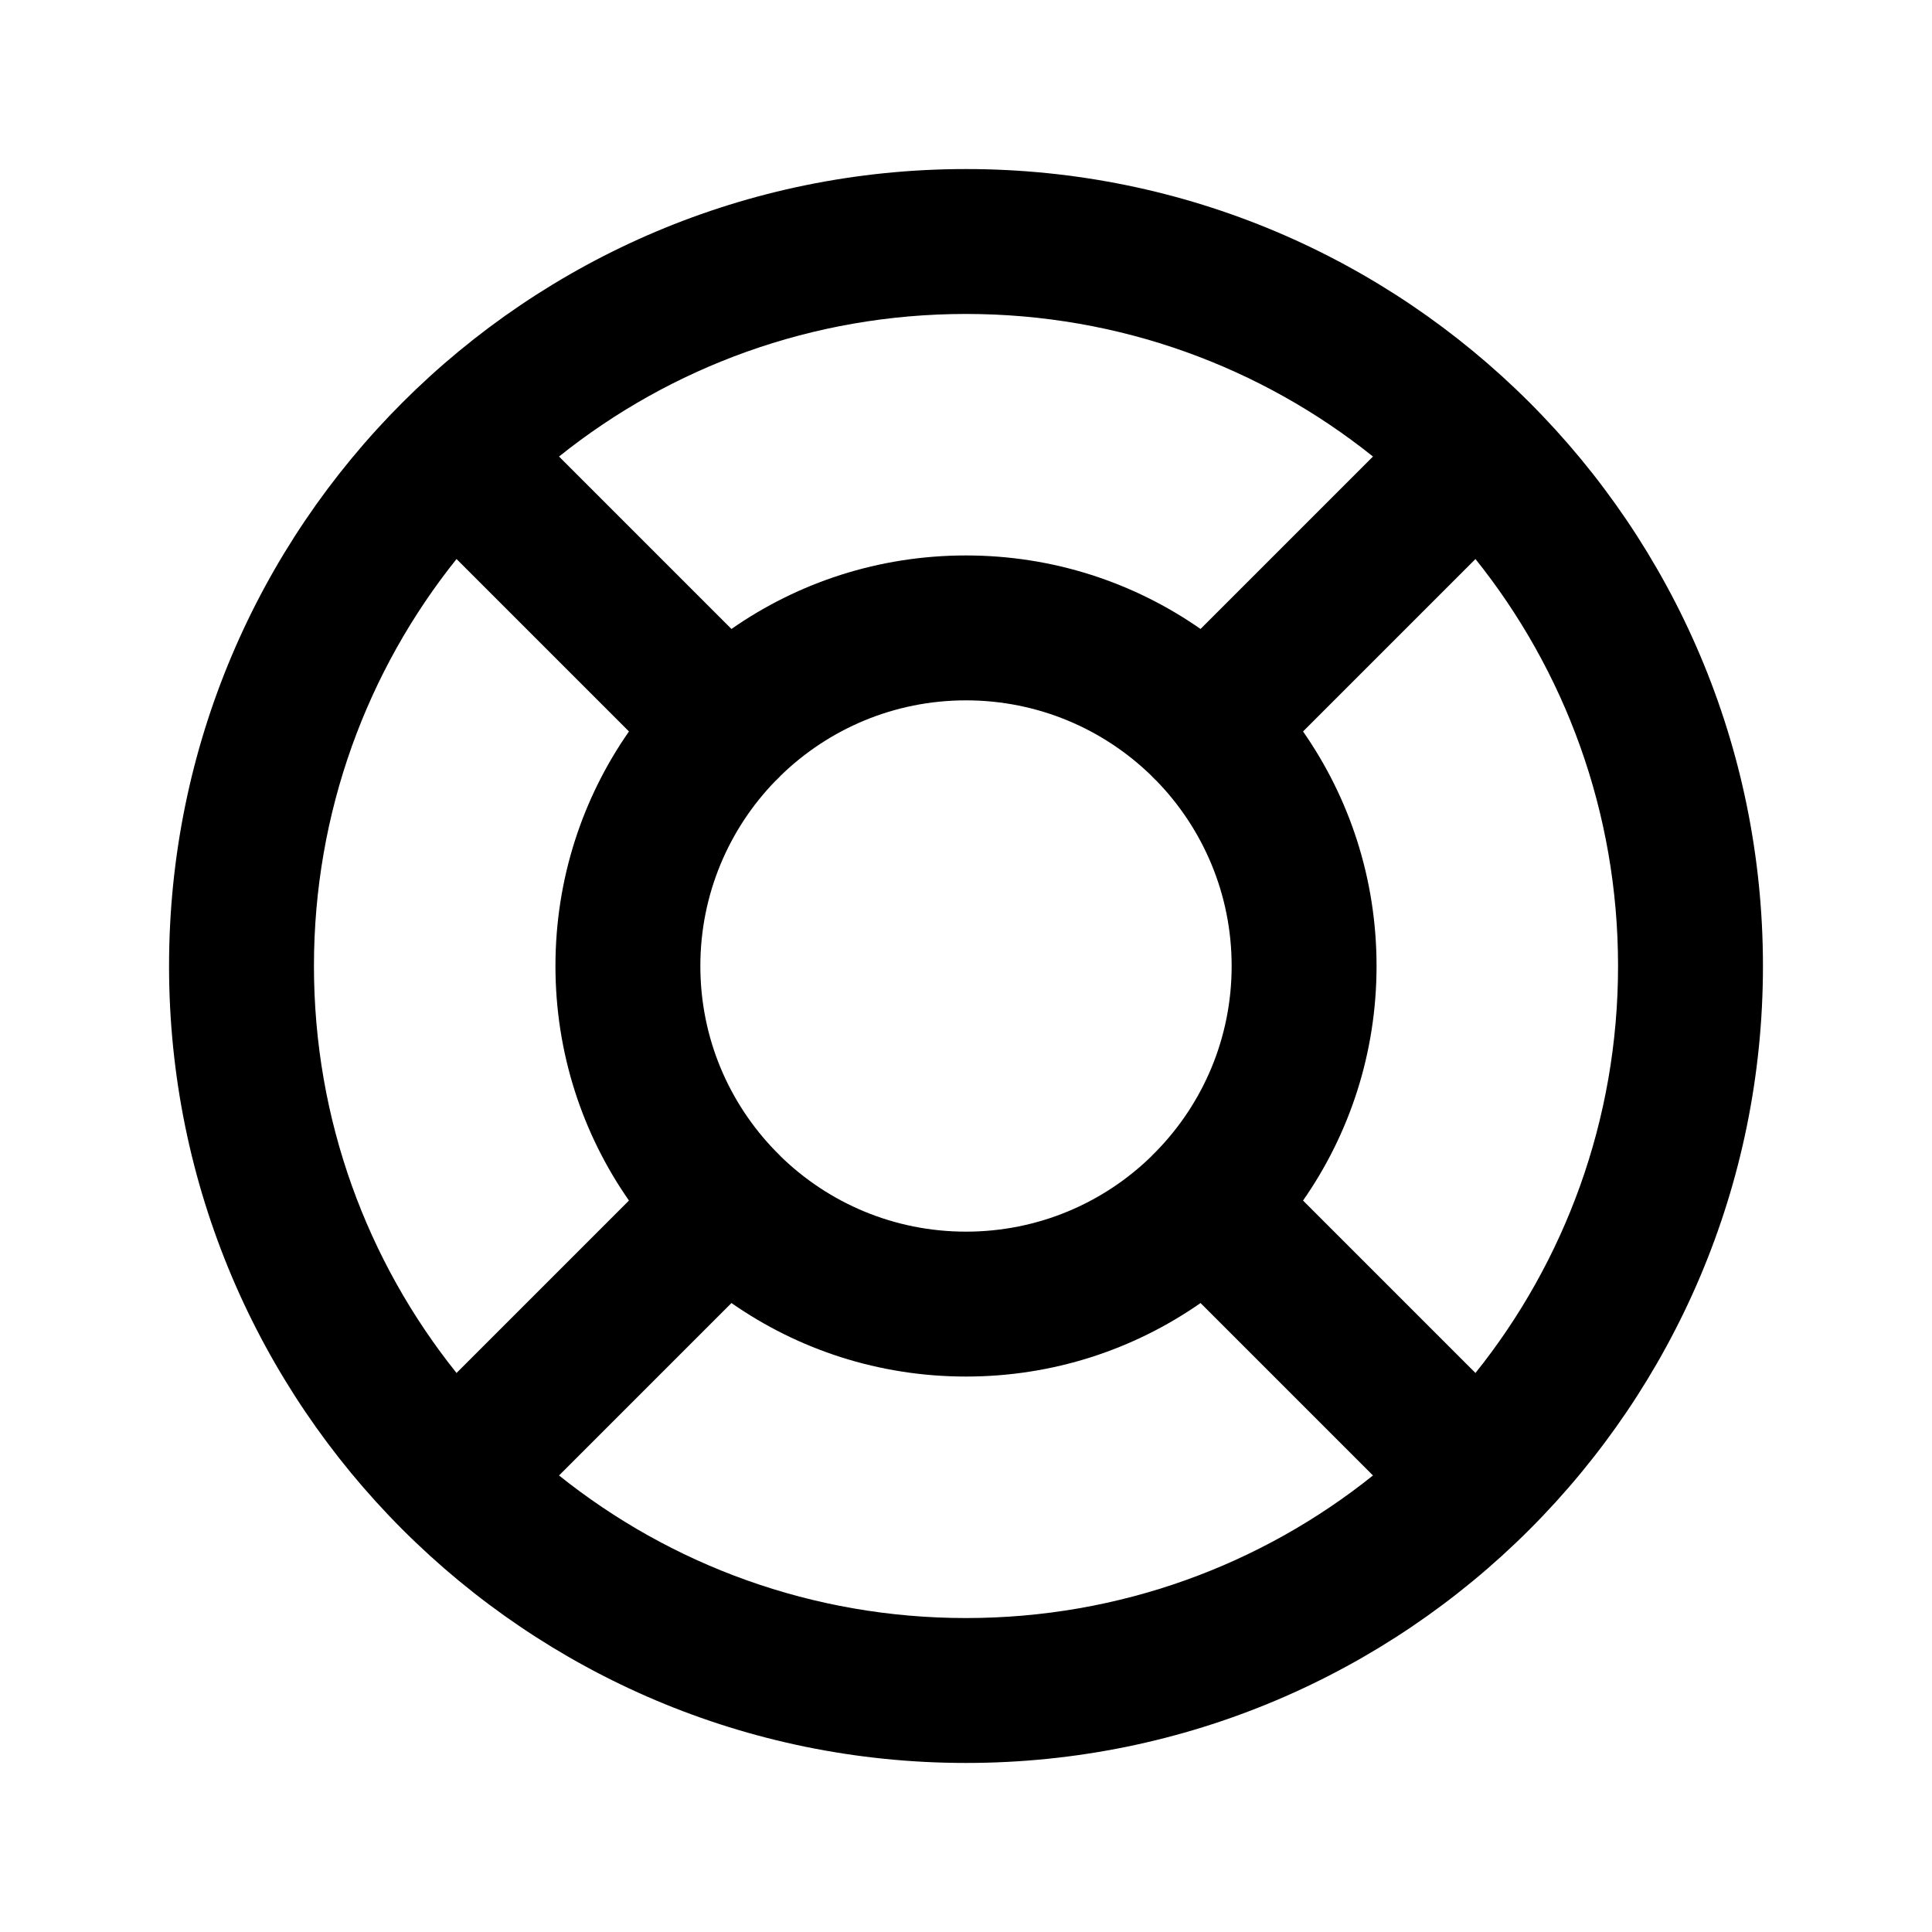 <svg width="20" height="20" viewBox="0 0 20 20" fill="none" xmlns="http://www.w3.org/2000/svg">
<g id="lifebuoy">
<g id="Group">
<path id="Shape" fill-rule="evenodd" clip-rule="evenodd" d="M5.787 4.726C6.941 3.802 8.406 3.25 10 3.25C11.594 3.25 13.059 3.802 14.213 4.726L12.428 6.511C11.74 6.031 10.903 5.75 10 5.75C9.097 5.75 8.26 6.031 7.572 6.511L5.787 4.726ZM4.726 5.787C3.802 6.941 3.25 8.406 3.25 10C3.25 11.594 3.802 13.059 4.726 14.213L6.511 12.428C6.031 11.74 5.75 10.903 5.75 10C5.75 9.097 6.031 8.26 6.511 7.572L4.726 5.787ZM8.028 8.083C7.547 8.578 7.25 9.255 7.25 10C7.25 10.746 7.547 11.423 8.03 11.918C8.039 11.927 8.048 11.935 8.056 11.944C8.065 11.953 8.074 11.961 8.082 11.971C8.577 12.453 9.254 12.75 10 12.75C10.746 12.75 11.423 12.453 11.918 11.971C11.926 11.961 11.935 11.953 11.944 11.944C11.953 11.935 11.961 11.927 11.97 11.918C12.453 11.423 12.75 10.746 12.75 10C12.75 9.255 12.453 8.578 11.972 8.083C11.962 8.074 11.953 8.066 11.944 8.056C11.934 8.047 11.926 8.038 11.917 8.028C11.422 7.547 10.745 7.25 10 7.25C9.255 7.25 8.578 7.547 8.083 8.028C8.074 8.038 8.066 8.047 8.056 8.056C8.047 8.066 8.038 8.074 8.028 8.083ZM5.787 15.274L7.572 13.489C8.26 13.969 9.097 14.25 10 14.25C10.903 14.25 11.74 13.969 12.428 13.489L14.213 15.274C13.059 16.198 11.594 16.75 10 16.75C8.406 16.75 6.942 16.198 5.787 15.274ZM15.274 14.213C16.198 13.059 16.75 11.594 16.75 10C16.75 8.406 16.198 6.941 15.274 5.787L13.489 7.572C13.969 8.26 14.25 9.097 14.25 10C14.25 10.903 13.969 11.74 13.489 12.428L15.274 14.213ZM10 1.75C5.444 1.75 1.75 5.444 1.75 10C1.75 14.556 5.444 18.25 10 18.25C14.556 18.25 18.25 14.556 18.25 10C18.25 5.444 14.556 1.75 10 1.75Z" fill="currentColor"/>
</g>
</g>
</svg>
